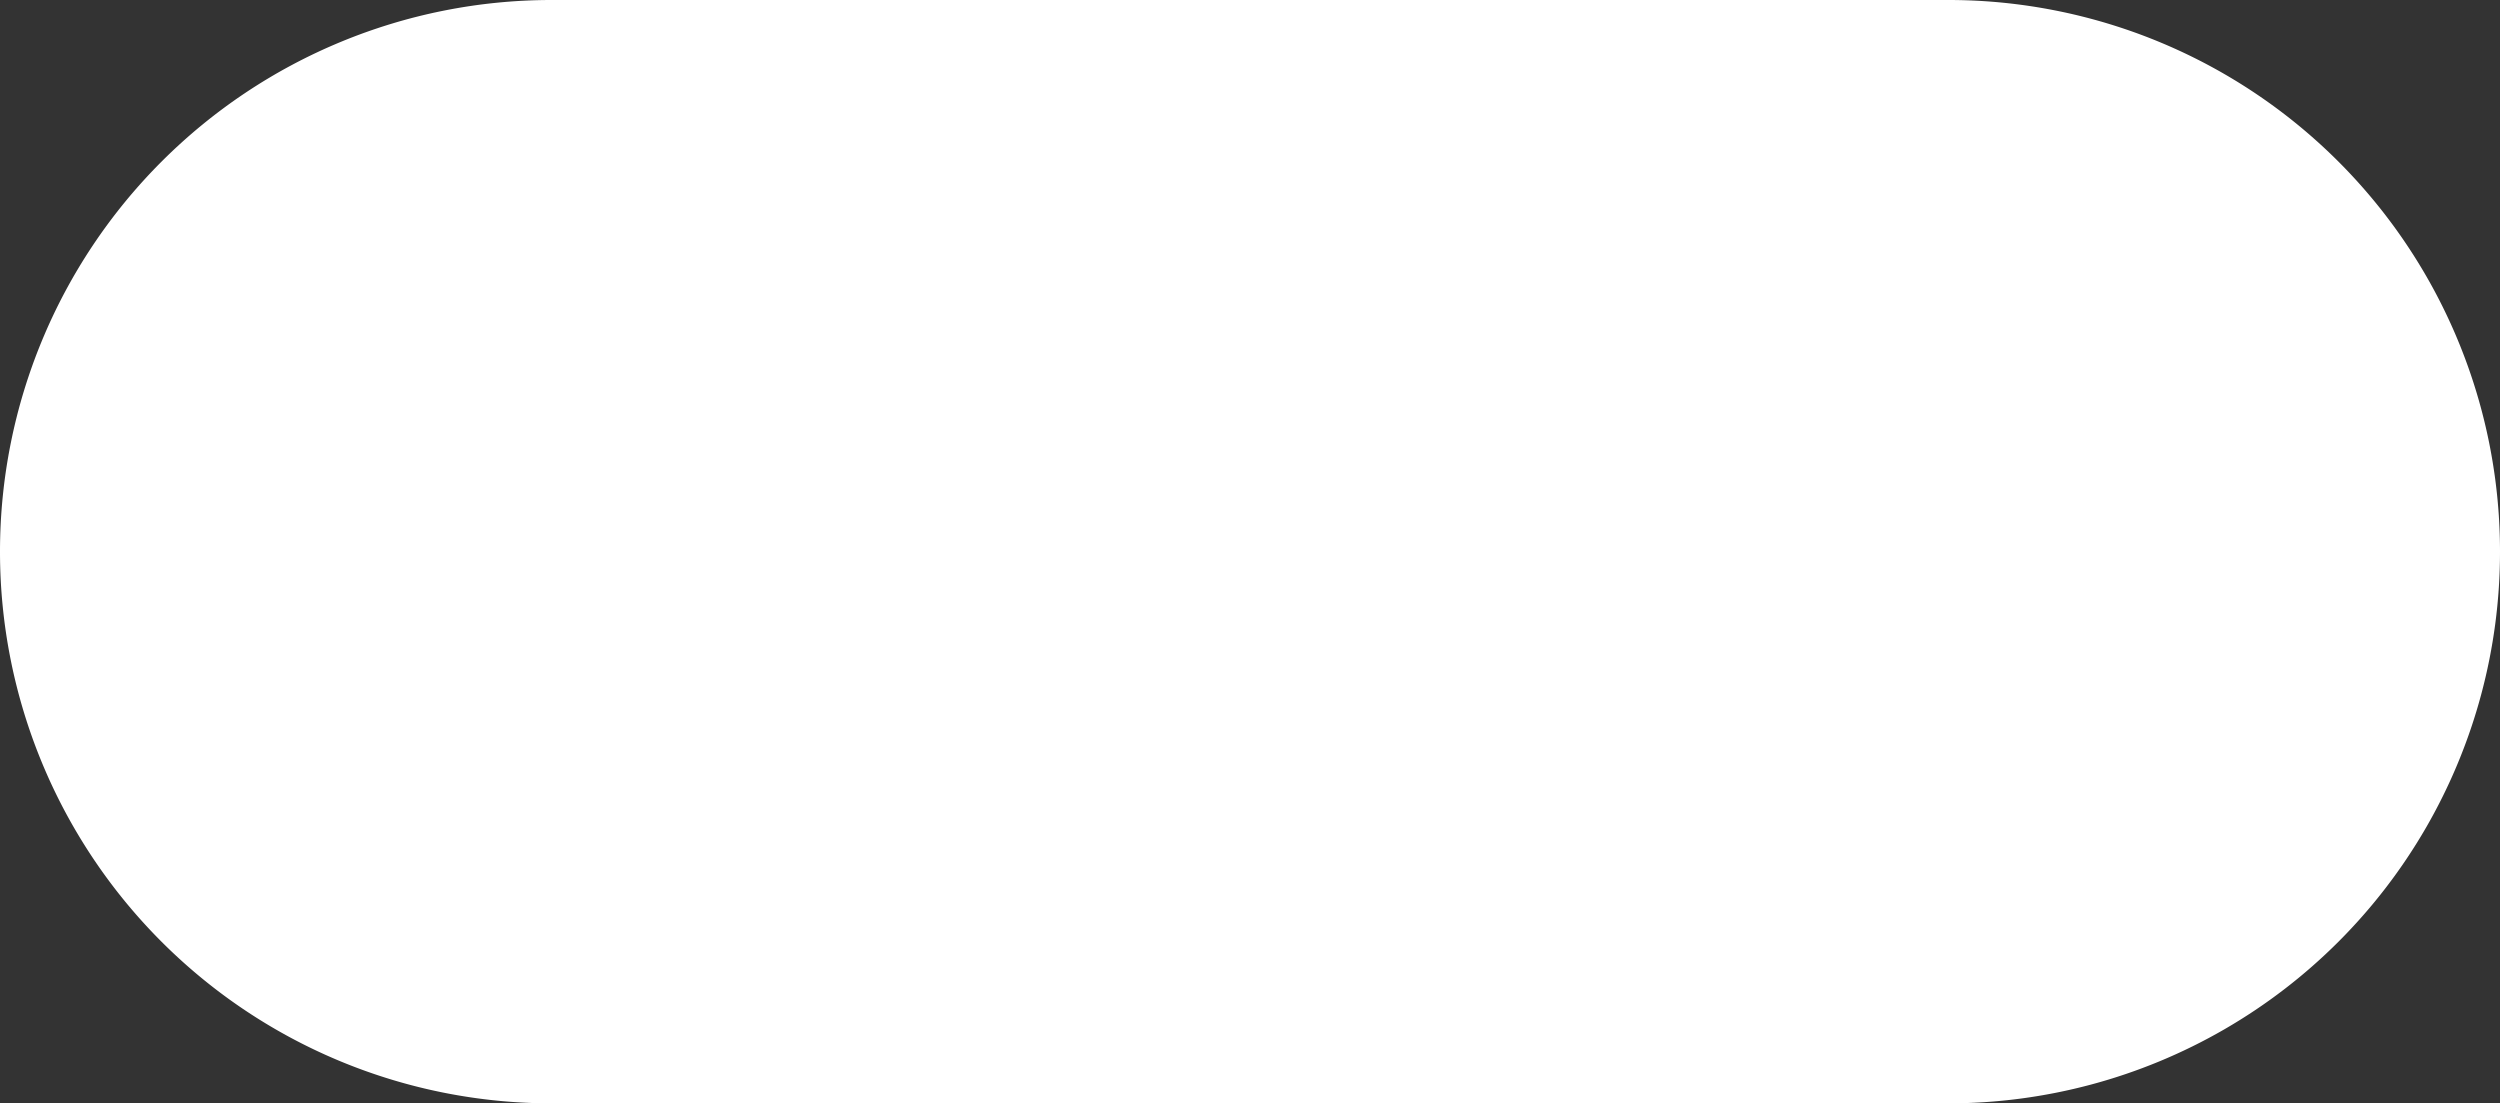 ﻿<?xml version="1.0" encoding="utf-8"?>
<svg version="1.1" xmlns:xlink="http://www.w3.org/1999/xlink" width="179px" height="79px" xmlns="http://www.w3.org/2000/svg">
  <rect width="100%" height="100%" fill="#333333" stroke="none"/>
  <g transform="matrix(1 0 0 1 -464 -253 )">
    <path d="M 464 292.5  A 39.5 39.5 0 0 1 503.5 253 L 603.5 253  A 39.5 39.5 0 0 1 643 292.5 A 39.5 39.5 0 0 1 603.5 332 L 503.5 332  A 39.5 39.5 0 0 1 464 292.5 Z " fill-rule="nonzero" fill="#ffffff" stroke="none" />
  </g>
</svg>